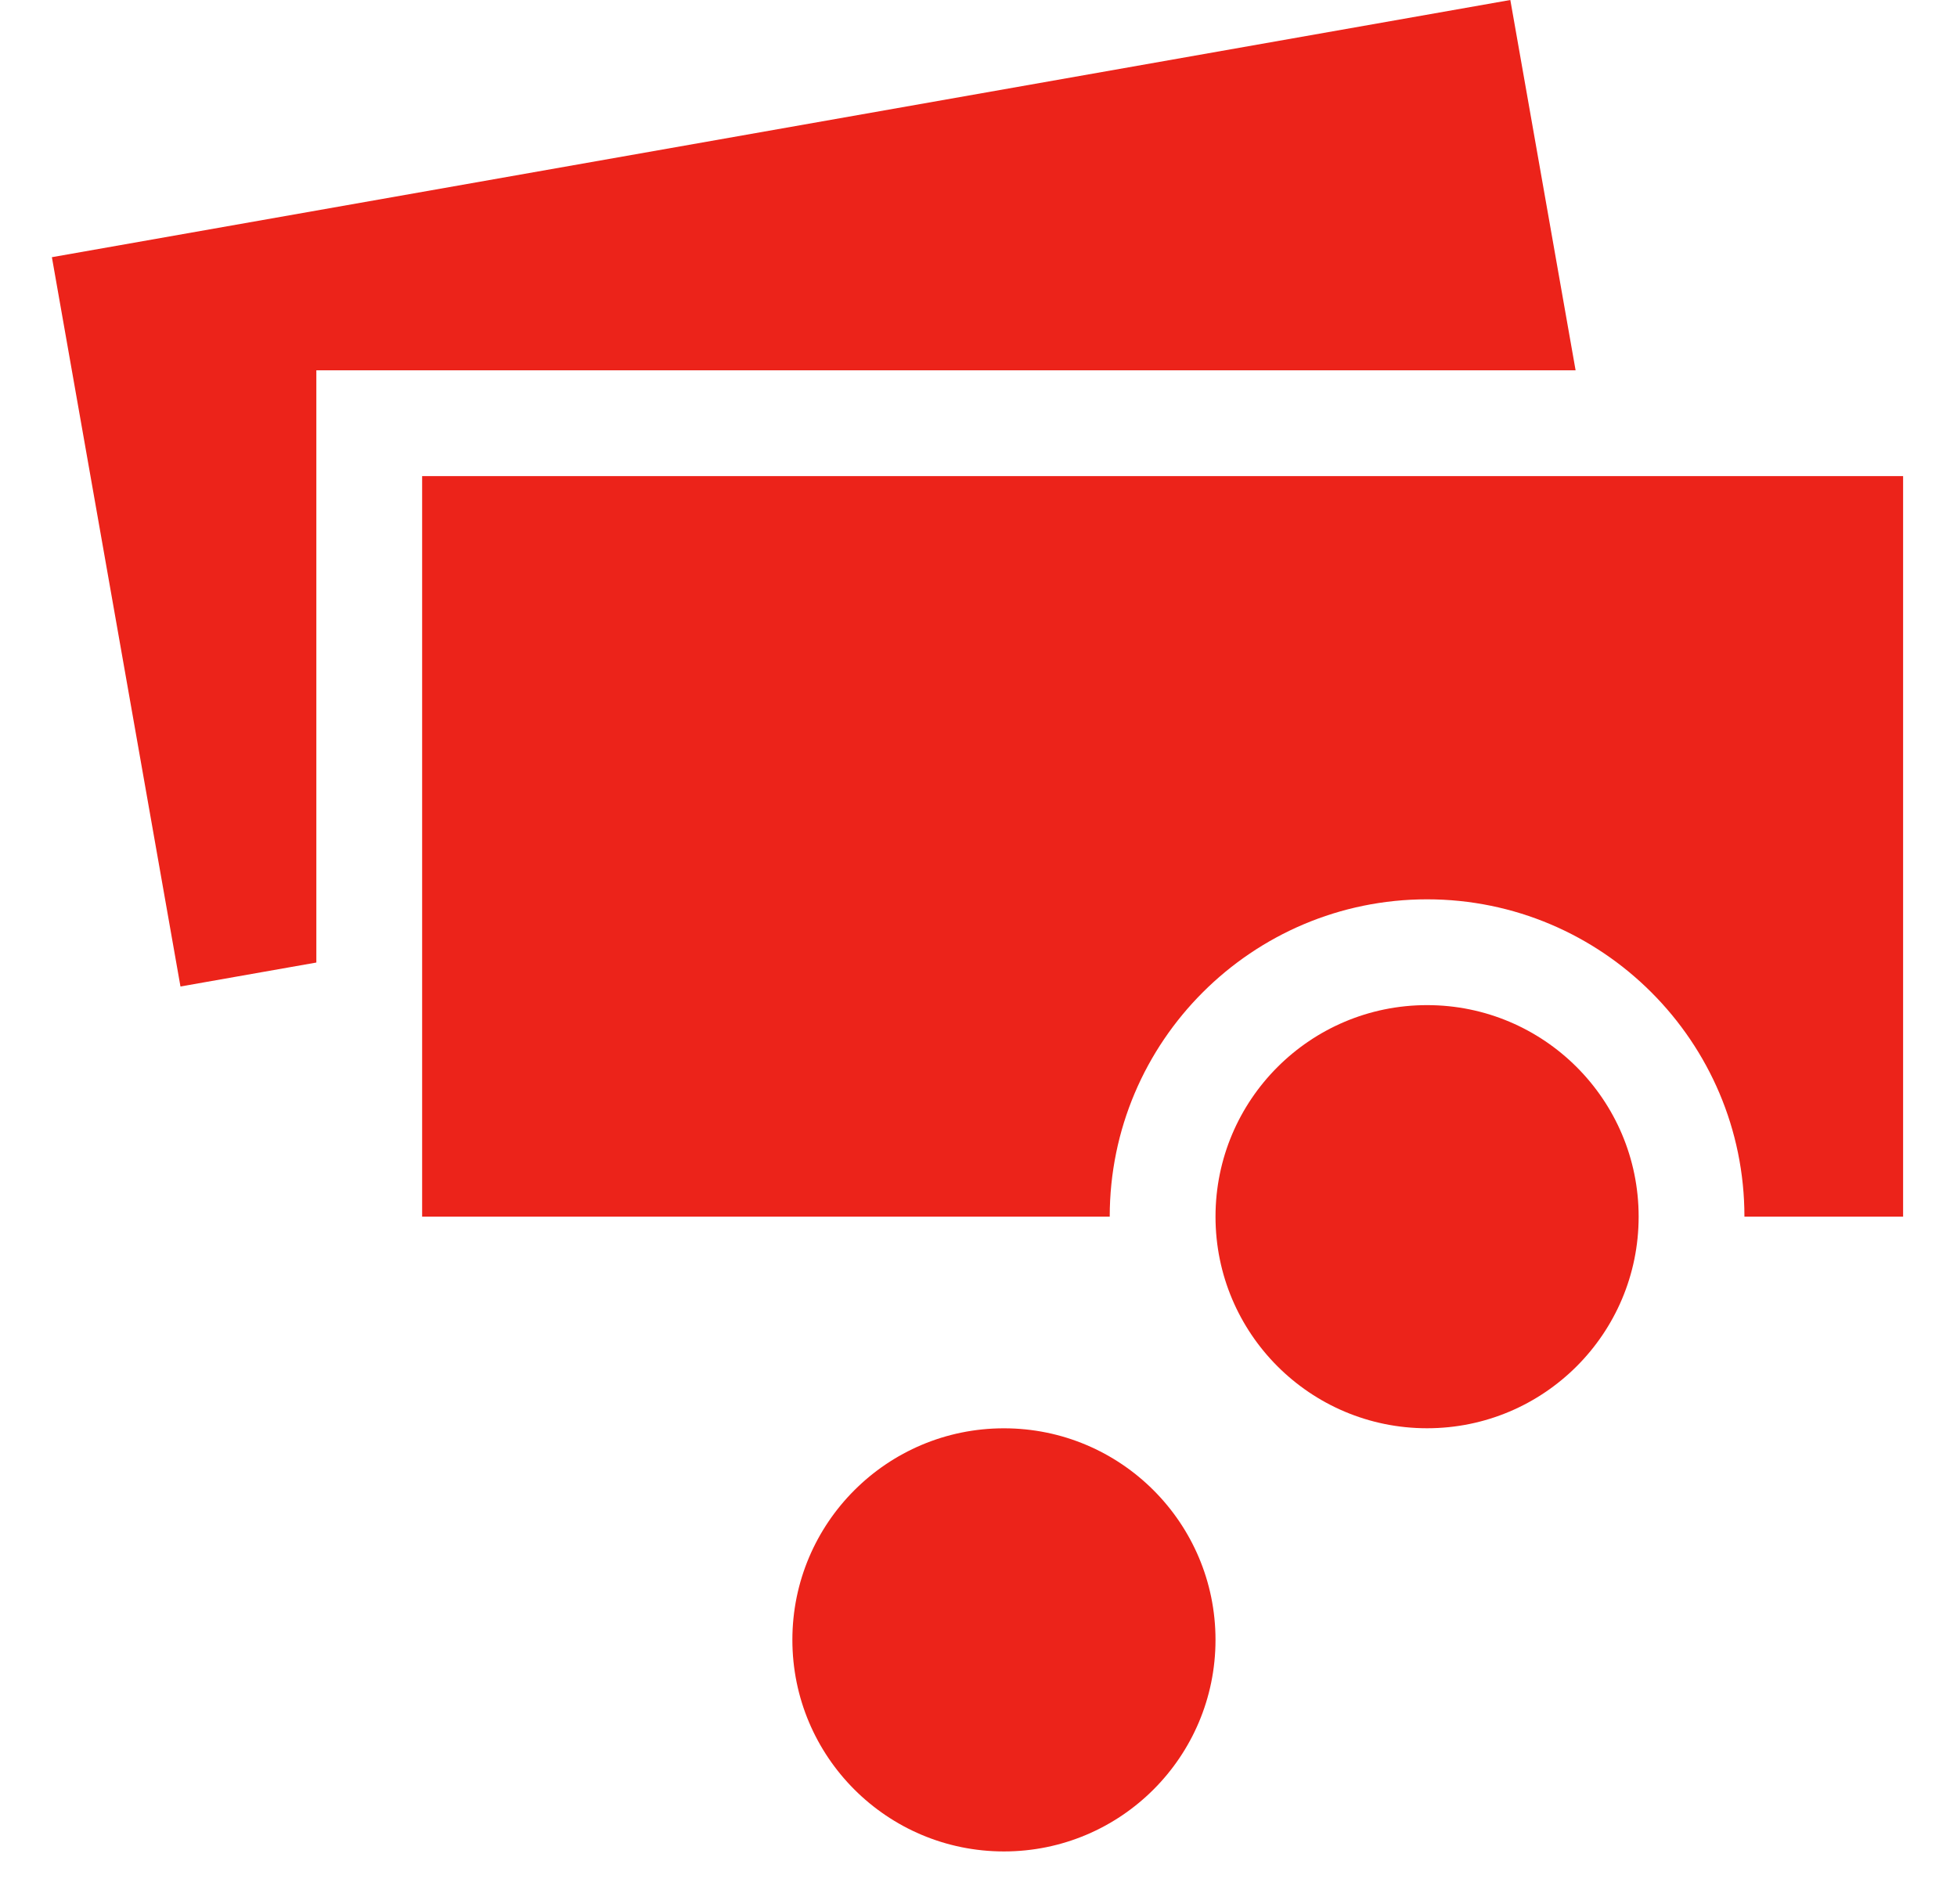 <svg width="37" height="36" viewBox="0 0 37 36" fill="none" xmlns="http://www.w3.org/2000/svg">
<g>
<path d="M28.555 0L0.981 4.862L3.412 18.649L5.981 18.196V7H29.789L28.555 0ZM35.981 9H7.981V22.999H20.981C20.981 19.691 23.672 17.001 26.981 17.001C30.29 17.001 32.981 19.691 32.981 22.999H35.981V9ZM26.981 19.001C24.772 19.001 22.981 20.791 22.981 23C22.981 25.21 24.772 27 26.981 27C29.19 27 30.981 25.21 30.981 23C30.981 20.791 29.19 19.001 26.981 19.001ZM18.981 27.001C16.772 27.001 14.981 28.791 14.981 31C14.981 33.21 16.772 35 18.981 35C21.19 35 22.981 33.21 22.981 31C22.981 28.791 21.19 27.001 18.981 27.001Z" fill="#EC231A"/>
</g>
<defs>
<clipPath id="clip0">
<path d="M0.997 0H36.997V36H0.997V0Z" fill="white"/>
</clipPath>
</defs>
</svg>
